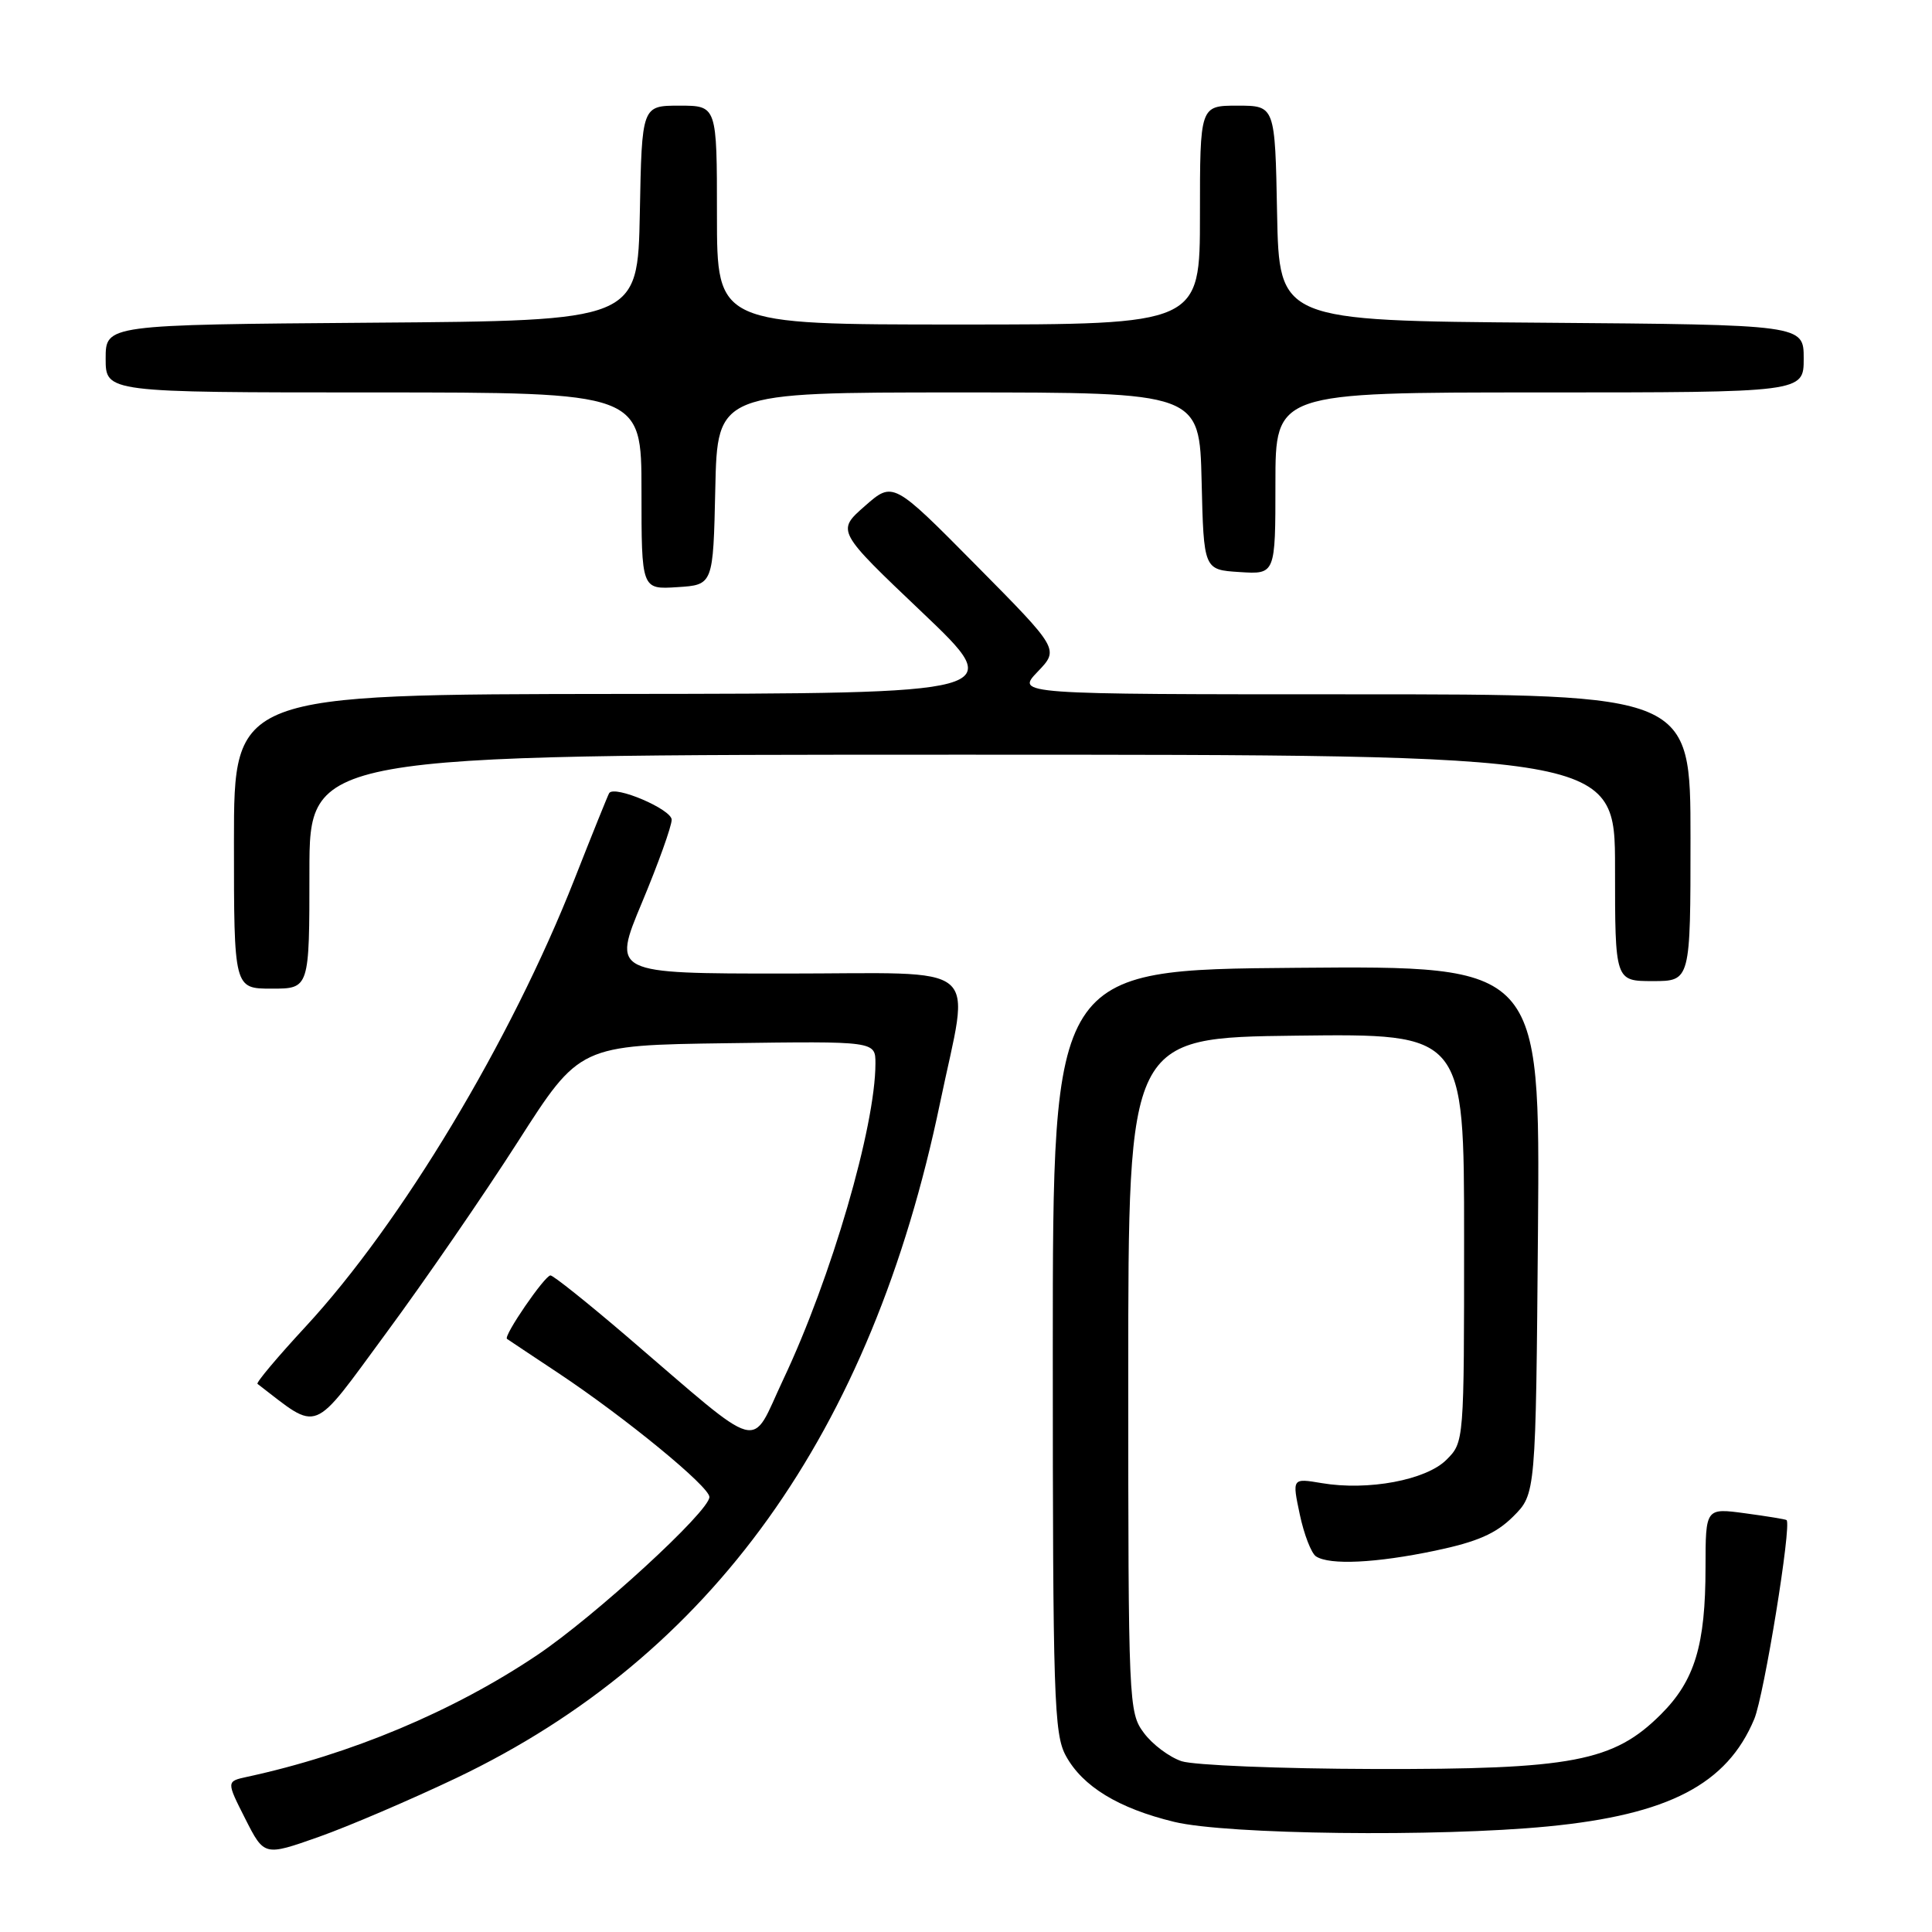 <?xml version="1.0" encoding="UTF-8" standalone="no"?>
<!DOCTYPE svg PUBLIC "-//W3C//DTD SVG 1.1//EN" "http://www.w3.org/Graphics/SVG/1.1/DTD/svg11.dtd" >
<svg xmlns="http://www.w3.org/2000/svg" xmlns:xlink="http://www.w3.org/1999/xlink" version="1.1" viewBox="0 0 256 256">
 <g >
 <path fill="currentColor"
d=" M 60.50 235.58 C 94.29 219.45 115.46 189.90 124.56 146.15 C 128.52 127.10 130.80 129.00 104.07 129.00 C 81.13 129.00 81.13 129.00 85.07 119.58 C 87.23 114.41 89.00 109.47 89.00 108.62 C 89.00 107.24 81.43 104.01 80.72 105.09 C 80.57 105.32 78.50 110.45 76.12 116.50 C 67.68 137.94 53.16 162.10 40.49 175.79 C 36.78 179.80 33.91 183.21 34.12 183.37 C 42.45 189.75 41.13 190.27 51.19 176.61 C 56.29 169.70 64.13 158.30 68.63 151.27 C 76.80 138.50 76.80 138.50 96.40 138.23 C 116.00 137.96 116.00 137.96 116.00 140.91 C 116.00 149.26 110.15 169.33 103.79 182.78 C 99.31 192.27 101.49 192.87 83.06 177.08 C 77.87 172.64 73.32 169.00 72.94 169.00 C 72.19 169.00 66.66 177.05 67.18 177.41 C 67.35 177.53 70.42 179.58 74.00 181.95 C 82.88 187.86 94.00 196.98 94.00 198.36 C 94.01 200.25 78.83 214.17 71.16 219.32 C 60.08 226.76 46.45 232.48 32.74 235.44 C 29.99 236.04 29.99 236.04 32.50 241.00 C 35.01 245.95 35.01 245.95 42.26 243.39 C 46.24 241.98 54.45 238.46 60.50 235.58 Z  M 205.11 242.01 C 221.09 240.46 228.84 236.43 232.45 227.78 C 233.75 224.65 237.43 202.03 236.73 201.42 C 236.60 201.31 234.14 200.91 231.25 200.52 C 226.00 199.81 226.00 199.81 225.99 207.66 C 225.99 217.98 224.57 222.67 220.10 227.14 C 213.81 233.43 208.34 234.47 182.00 234.40 C 169.62 234.37 158.18 233.90 156.57 233.37 C 154.95 232.83 152.70 231.15 151.57 229.62 C 149.55 226.92 149.50 225.78 149.50 182.18 C 149.50 137.50 149.50 137.50 171.75 137.23 C 194.00 136.96 194.00 136.96 194.00 164.03 C 194.00 191.06 194.00 191.09 191.66 193.43 C 188.97 196.12 181.27 197.56 175.13 196.52 C 171.21 195.86 171.21 195.86 172.23 200.68 C 172.79 203.33 173.76 205.83 174.38 206.23 C 176.18 207.41 182.31 207.12 190.18 205.47 C 195.74 204.30 198.22 203.22 200.50 200.95 C 203.50 197.96 203.50 197.96 203.79 162.97 C 204.07 127.97 204.07 127.97 171.79 128.24 C 139.50 128.50 139.50 128.50 139.50 179.00 C 139.50 224.94 139.66 229.78 141.23 232.65 C 143.45 236.72 148.21 239.62 155.60 241.41 C 162.56 243.09 190.51 243.43 205.11 242.01 Z  M 41.00 115.50 C 41.00 100.00 41.00 100.00 127.50 100.00 C 214.00 100.00 214.00 100.00 214.00 115.00 C 214.00 130.00 214.00 130.00 219.00 130.00 C 224.00 130.00 224.00 130.00 224.00 111.00 C 224.00 92.00 224.00 92.00 179.31 92.00 C 134.63 92.00 134.63 92.00 137.49 89.01 C 140.35 86.03 140.35 86.03 129.34 74.90 C 118.33 63.77 118.33 63.77 114.59 67.06 C 110.84 70.35 110.84 70.35 122.17 81.12 C 133.50 91.90 133.50 91.90 82.25 91.95 C 31.00 92.00 31.00 92.00 31.00 111.50 C 31.00 131.00 31.00 131.00 36.00 131.00 C 41.00 131.00 41.00 131.00 41.00 115.50 Z  M 94.78 64.75 C 95.06 52.00 95.06 52.00 127.00 52.00 C 158.94 52.00 158.94 52.00 159.22 63.75 C 159.50 75.50 159.50 75.50 164.25 75.80 C 169.00 76.11 169.00 76.11 169.00 64.05 C 169.00 52.00 169.00 52.00 204.00 52.00 C 239.00 52.00 239.00 52.00 239.00 47.51 C 239.00 43.03 239.00 43.03 204.25 42.76 C 169.50 42.50 169.50 42.50 169.22 28.25 C 168.95 14.00 168.95 14.00 163.97 14.00 C 159.00 14.00 159.00 14.00 159.00 28.50 C 159.00 43.00 159.00 43.00 127.00 43.00 C 95.00 43.00 95.00 43.00 95.00 28.50 C 95.00 14.00 95.00 14.00 90.03 14.00 C 85.05 14.00 85.05 14.00 84.78 28.25 C 84.50 42.50 84.50 42.50 49.25 42.76 C 14.00 43.03 14.00 43.03 14.00 47.51 C 14.00 52.00 14.00 52.00 49.50 52.00 C 85.00 52.00 85.00 52.00 85.00 65.05 C 85.00 78.11 85.00 78.11 89.75 77.80 C 94.50 77.50 94.50 77.50 94.78 64.75 Z "/>
</g>
</svg>